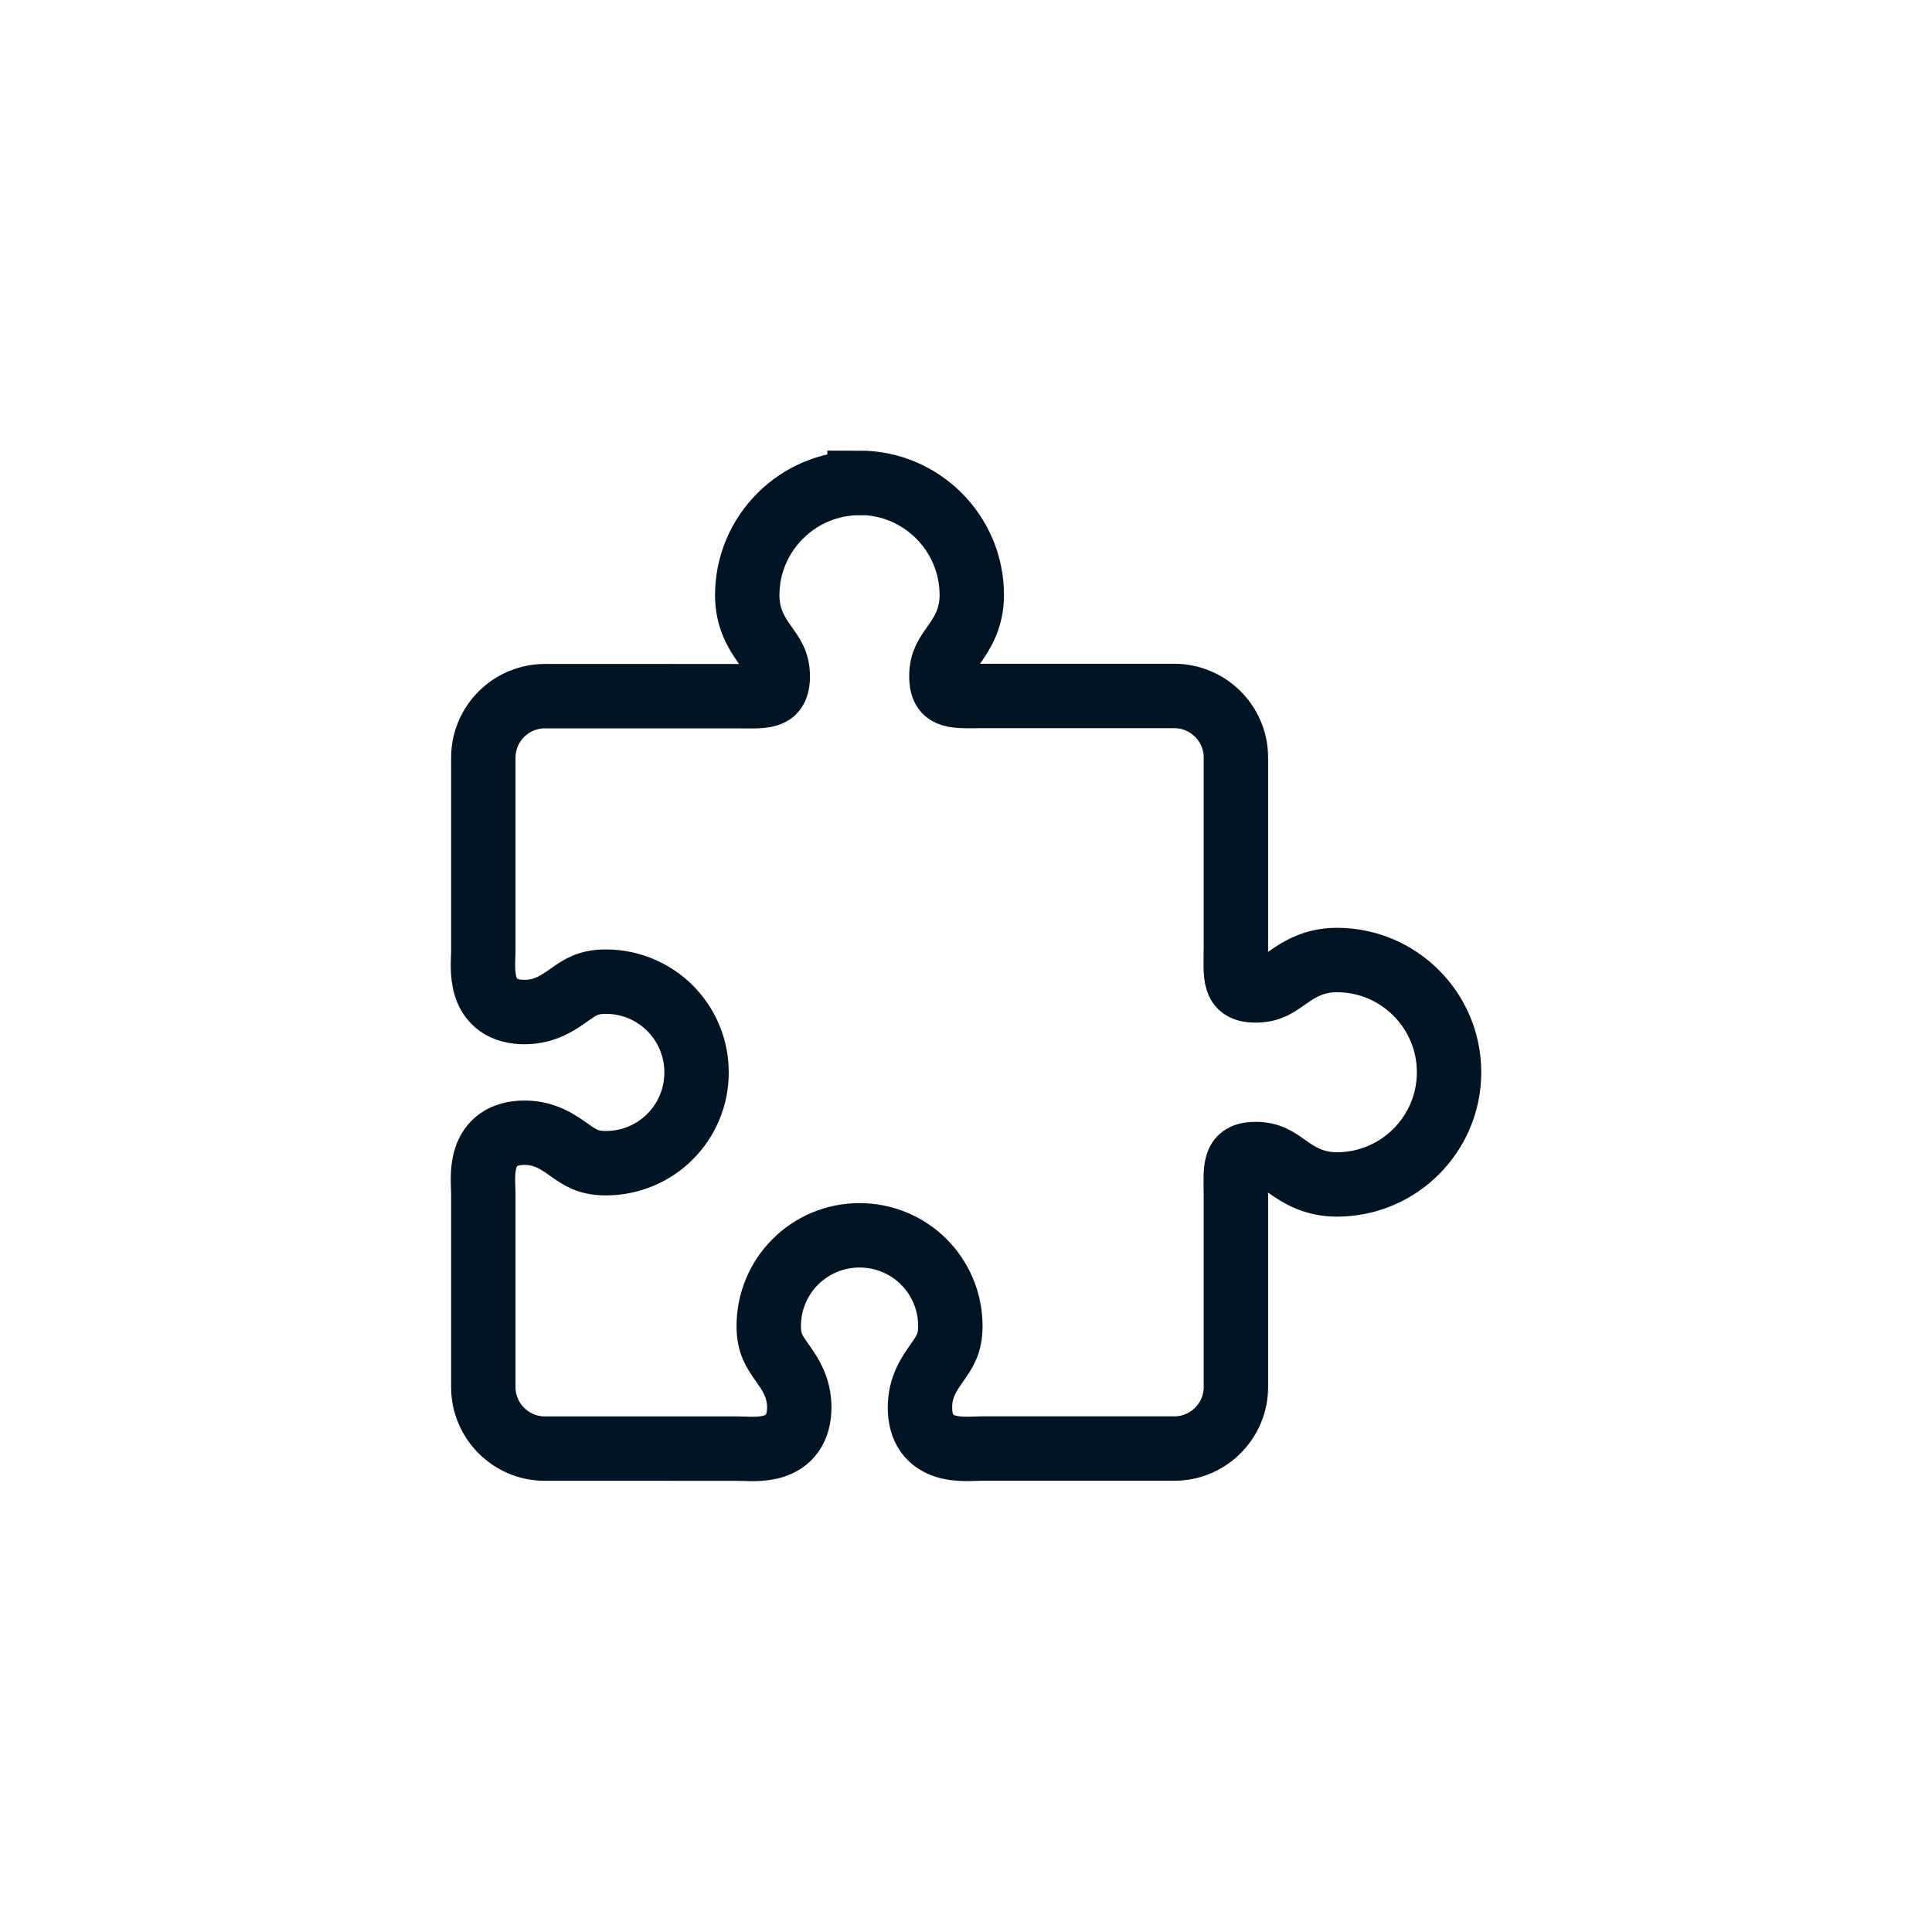 <?xml version="1.0" encoding="UTF-8" standalone="no"?>
<svg
   width="30"
   height="30"
   viewBox="0 0 30 30"
   fill="none"
   version="1.1"
   id="svg11"
   sodipodi:docname="Extensions 16px.svg"
   inkscape:version="1.1.1 (3bf5ae0d25, 2021-09-20)"
   xmlns:inkscape="http://www.inkscape.org/namespaces/inkscape"
   xmlns:sodipodi="http://sodipodi.sourceforge.net/DTD/sodipodi-0.dtd"
   xmlns="http://www.w3.org/2000/svg"
   xmlns:svg="http://www.w3.org/2000/svg">
  <sodipodi:namedview
     id="namedview13"
     pagecolor="#ffffff"
     bordercolor="#666666"
     borderopacity="1.0"
     inkscape:pageshadow="2"
     inkscape:pageopacity="0.0"
     inkscape:pagecheckerboard="0"
     showgrid="true"
     width="30px"
     inkscape:object-nodes="false"
     inkscape:snap-nodes="false"
     inkscape:snap-others="false"
     inkscape:snap-grids="false"
     inkscape:snap-to-guides="false"
     inkscape:snap-global="false"
     inkscape:zoom="18.454545"
     inkscape:cx="5.039409"
     inkscape:cy="18.884237"
     inkscape:window-width="1920"
     inkscape:window-height="1017"
     inkscape:window-x="-8"
     inkscape:window-y="-8"
     inkscape:window-maximized="1"
     inkscape:current-layer="svg11">
    <inkscape:grid
       type="xygrid"
       id="grid830" />
  </sodipodi:namedview>
  <path
     d="m 13.347,7.5 c -0.961,-2.42e-5 -1.744,0.782 -1.744,1.743 0,0.357 0.147,0.588 0.267,0.758 0.12,0.17 0.207,0.277 0.207,0.503 0,0.113 -0.024,0.175 -0.049,0.211 -0.025,0.036 -0.057,0.056 -0.111,0.072 -0.108,0.034 -0.29,0.023 -0.461,0.023 H 8.46 c -0.526,0 -0.955,0.429 -0.955,0.955 v 2.996 c 0,0.144 -0.027,0.355 0.038,0.562 0.033,0.104 0.096,0.209 0.201,0.283 0.104,0.073 0.24,0.109 0.401,0.109 0.322,0 0.53,-0.151 0.695,-0.267 0.165,-0.116 0.292,-0.205 0.566,-0.205 0.781,0 1.41,0.629 1.41,1.41 0,0.781 -0.629,1.409 -1.41,1.409 -0.274,0 -0.401,-0.089 -0.566,-0.205 C 8.675,17.74 8.467,17.589 8.145,17.589 c -0.161,0 -0.297,0.036 -0.401,0.109 -0.104,0.073 -0.168,0.179 -0.201,0.283 -0.065,0.207 -0.038,0.418 -0.038,0.562 v 2.996 c 0,0.526 0.429,0.955 0.955,0.955 H 11.456 c 0.144,1.47e-4 0.356,0.027 0.562,-0.039 0.104,-0.033 0.21,-0.096 0.283,-0.201 0.073,-0.104 0.11,-0.24 0.11,-0.401 0,-0.322 -0.151,-0.531 -0.267,-0.696 -0.116,-0.165 -0.207,-0.291 -0.207,-0.565 0,-0.781 0.63,-1.41 1.41,-1.41 0.781,0 1.41,0.629 1.41,1.41 0,0.274 -0.089,0.4 -0.205,0.565 -0.116,0.165 -0.267,0.374 -0.267,0.696 0,0.161 0.035,0.297 0.108,0.401 0.073,0.104 0.181,0.168 0.285,0.201 0.207,0.065 0.418,0.038 0.562,0.038 h 2.995 c 0.526,0 0.956,-0.429 0.956,-0.955 v -2.996 c -6.6e-5,-0.005 -4.96e-4,-0.013 -0.001,-0.019 -7.15e-4,-0.165 -0.01,-0.34 0.023,-0.444 0.017,-0.054 0.038,-0.085 0.074,-0.111 0.036,-0.025 0.096,-0.048 0.209,-0.048 0.227,0 0.334,0.085 0.505,0.205 0.17,0.12 0.401,0.267 0.758,0.267 0.961,0 1.742,-0.781 1.742,-1.742 0,-0.961 -0.781,-1.743 -1.742,-1.743 -0.357,0 -0.587,0.147 -0.758,0.267 -0.171,0.12 -0.278,0.205 -0.505,0.205 -0.113,0 -0.173,-0.023 -0.209,-0.048 -0.036,-0.025 -0.057,-0.057 -0.074,-0.111 -0.033,-0.104 -0.024,-0.278 -0.023,-0.444 7.14e-4,-0.004 0.001,-0.012 0.001,-0.018 v -2.996 c 0,-0.526 -0.43,-0.955 -0.956,-0.955 H 15.24 c -0.171,0 -0.354,0.011 -0.463,-0.023 -0.054,-0.017 -0.086,-0.037 -0.111,-0.072 -0.025,-0.036 -0.048,-0.097 -0.048,-0.211 0,-0.226 0.085,-0.332 0.205,-0.503 0.12,-0.171 0.267,-0.401 0.267,-0.758 0,-0.961 -0.782,-1.743 -1.743,-1.743 z"
     stroke="#001423"
     stroke-width="0.593"
     id="path2"
     inkscape:label="Extensions"
     style="stroke-width:1;stroke-miterlimit:4;stroke-dasharray:none" />
  <defs
     id="defs9">
    <clipPath
       id="clip0_1179:2925">
      <rect
         width="22"
         height="22"
         fill="#ffffff"
         transform="translate(0.742)"
         id="rect6"
         x="0"
         y="0" />
    </clipPath>
  </defs>
</svg>
